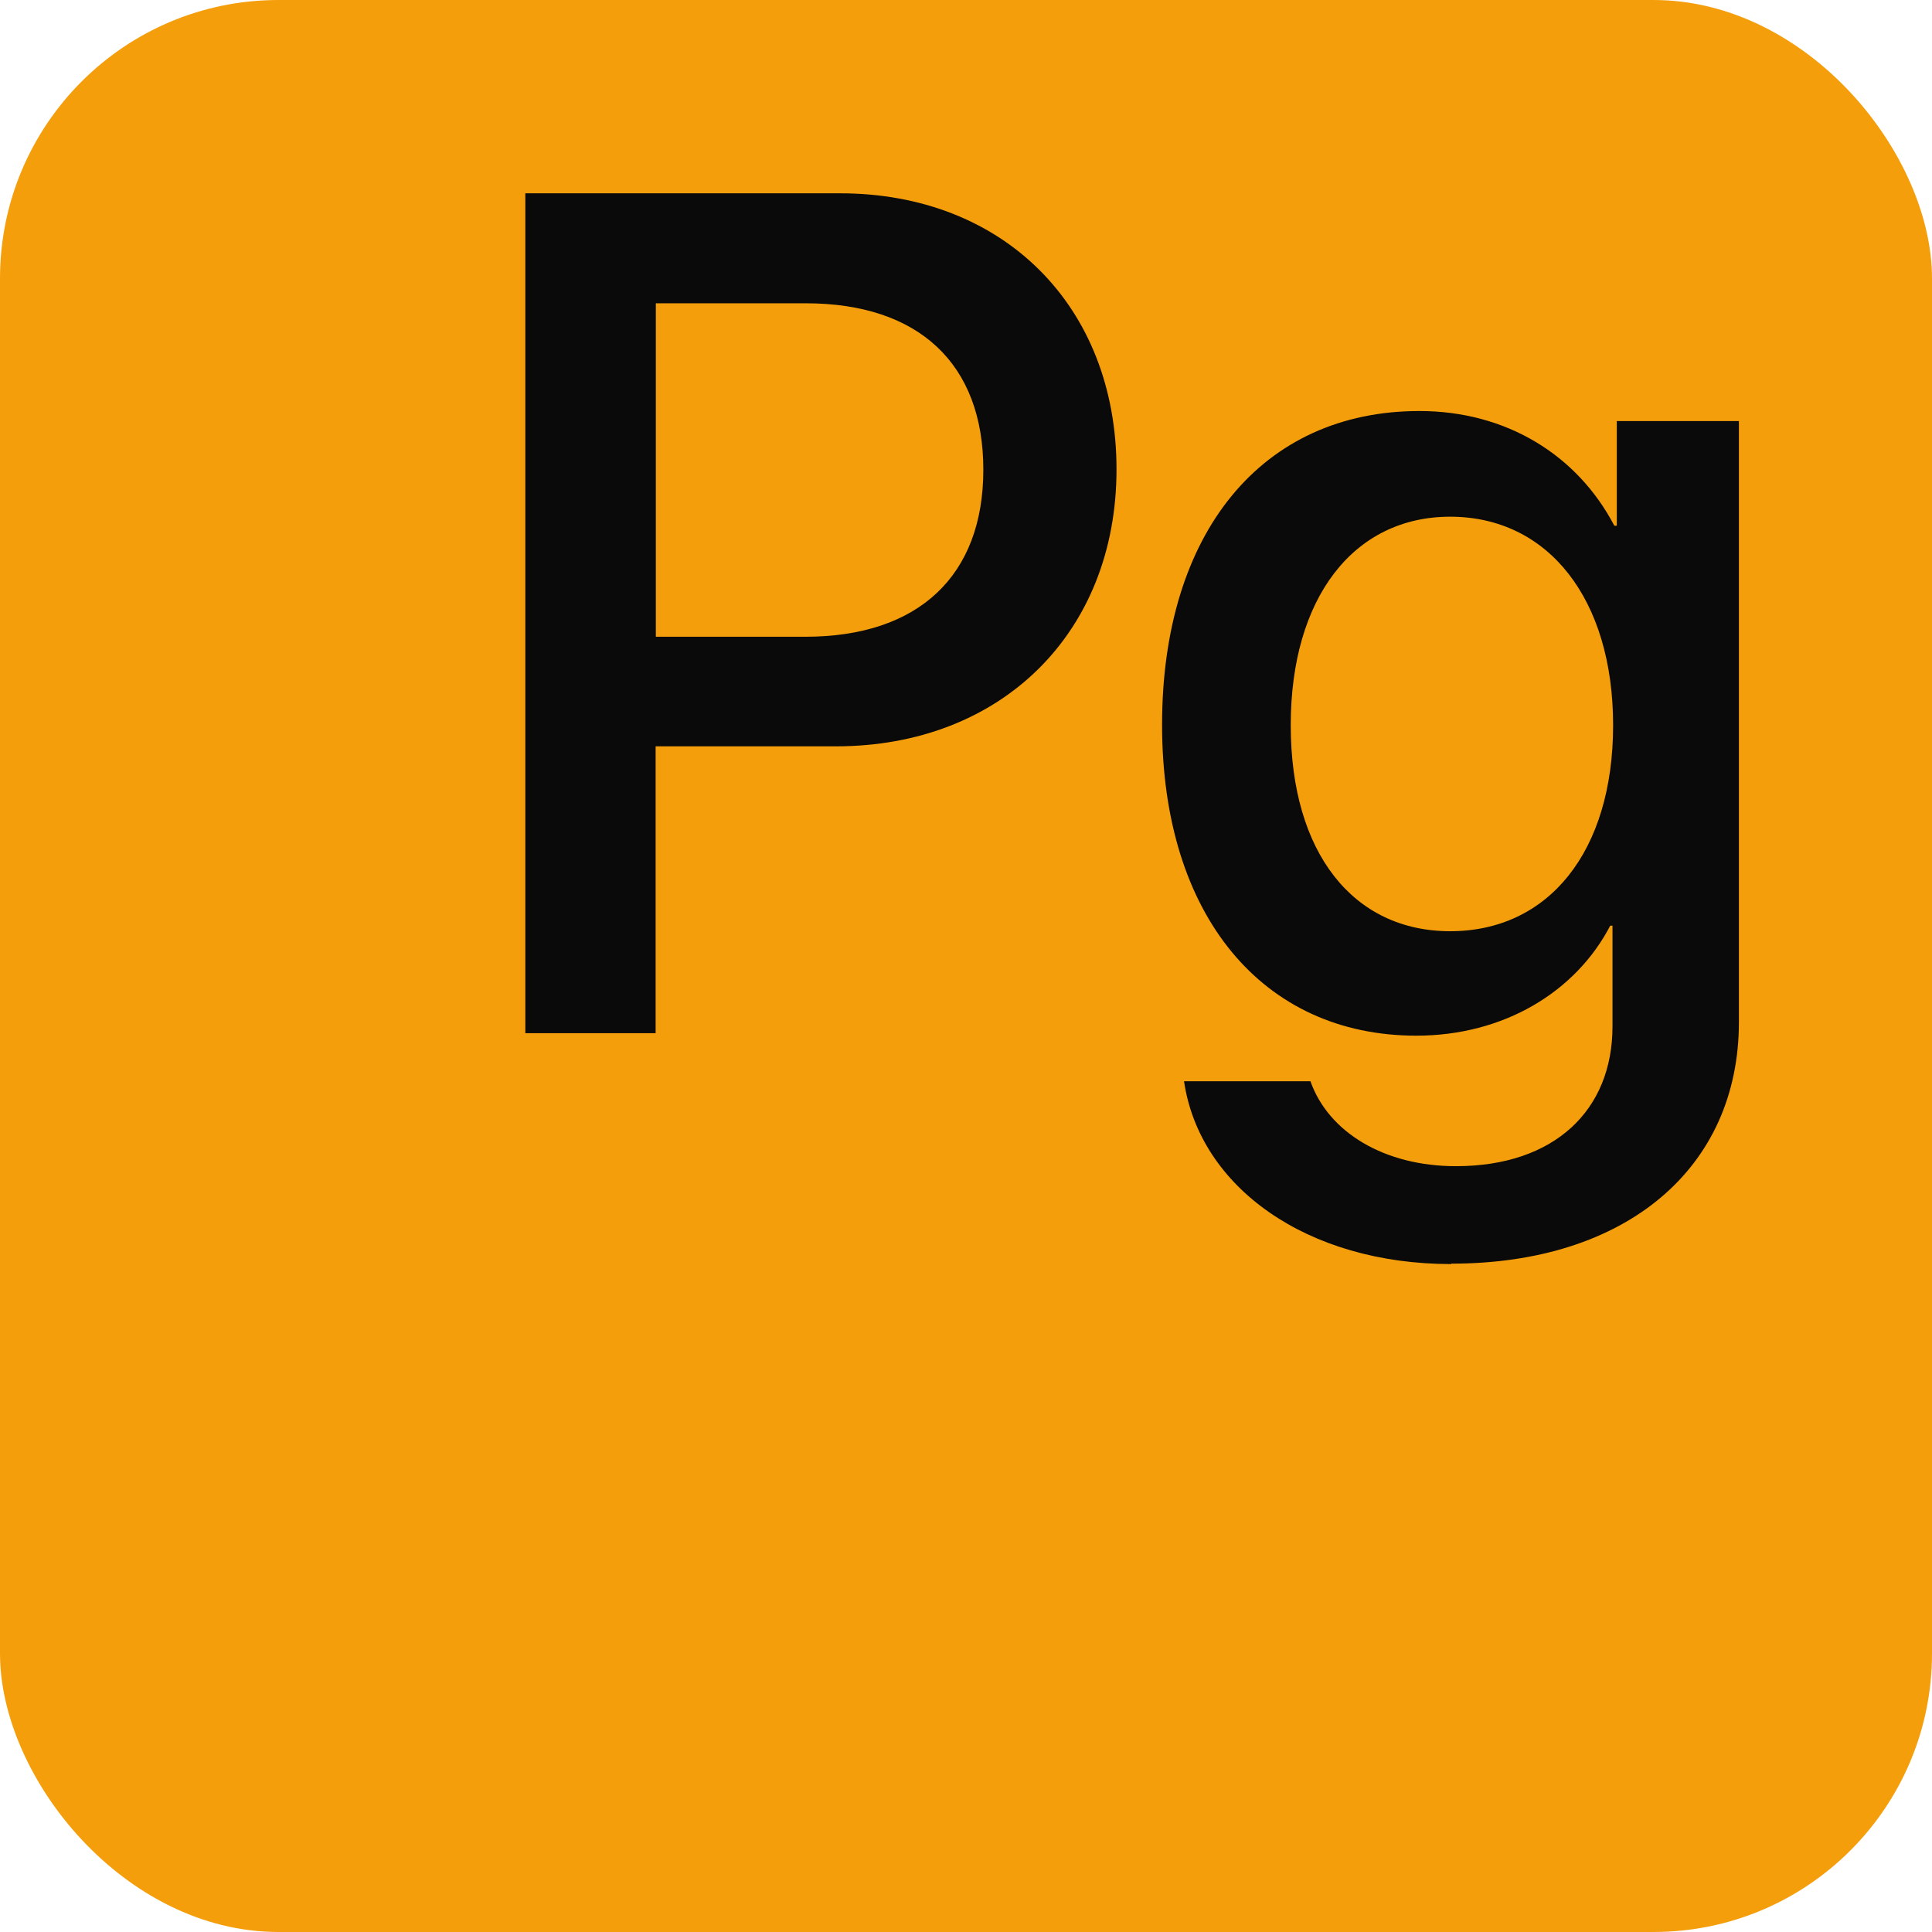 <?xml version="1.0" encoding="UTF-8"?>
<!DOCTYPE svg PUBLIC "-//W3C//DTD SVG 1.1//EN" "http://www.w3.org/Graphics/SVG/1.1/DTD/svg11.dtd">
<!-- Creator: CorelDRAW 2021 (64-Bit) -->
<svg xmlns="http://www.w3.org/2000/svg" xml:space="preserve" width="1in" height="1in" version="1.1" style="shape-rendering:geometricPrecision; text-rendering:geometricPrecision; image-rendering:optimizeQuality; fill-rule:evenodd; clip-rule:evenodd"
viewBox="0 0 94.15 94.15"
 xmlns:xlink="http://www.w3.org/1999/xlink"
 xmlns:xodm="http://www.corel.com/coreldraw/odm/2003">
 <defs>
  <style type="text/css">
   <![CDATA[
    .fil0 {fill:#F59E0B}
    .fil1 {fill:#0A0A0A;fill-rule:nonzero}
   ]]>
  </style>
 </defs>
 <g id="Layer_x0020_1">
  <g id="_1892902071600">
   <rect class="fil0" x="-0" y="-0" width="94.15" height="94.15" rx="13.57" ry="13.57"/>
   <path class="fil1" d="M25.6 9.42l0 40.93 6.35 0 0 -13.98 8.79 0c8.03,0 13.67,-5.51 13.67,-13.5 0,-7.97 -5.53,-13.45 -13.47,-13.45l-15.34 0zm6.35 5.36l7.32 0c5.5,0 8.65,2.95 8.65,8.11 0,5.16 -3.15,8.14 -8.67,8.14l-7.29 0 0 -16.25z"/>
   <path id="_1" class="fil1" d="M70.67 45.38c-4.7,0 -7.77,-3.79 -7.77,-10.04 0,-6.21 3.07,-10.16 7.77,-10.16 4.79,0 7.94,4.03 7.94,10.16 0,6.16 -3.15,10.04 -7.94,10.04zm0.06 16.2c8.51,0 14.01,-4.65 14.01,-11.77l0 -29.29 -5.95 0 0 5.1 -0.12 0c-1.81,-3.46 -5.28,-5.59 -9.5,-5.59 -7.66,0 -12.54,5.91 -12.54,15.29 0,9.3 4.91,15.15 12.39,15.15 4.26,0 7.77,-2.13 9.45,-5.36l0.11 0 0 4.91c0,4.09 -2.84,6.81 -7.63,6.81 -3.49,0 -6.21,-1.65 -7.09,-4.14l-6.16 0c0.76,5.16 5.98,8.91 13.02,8.91z"/>
  </g>
 </g>
</svg>
